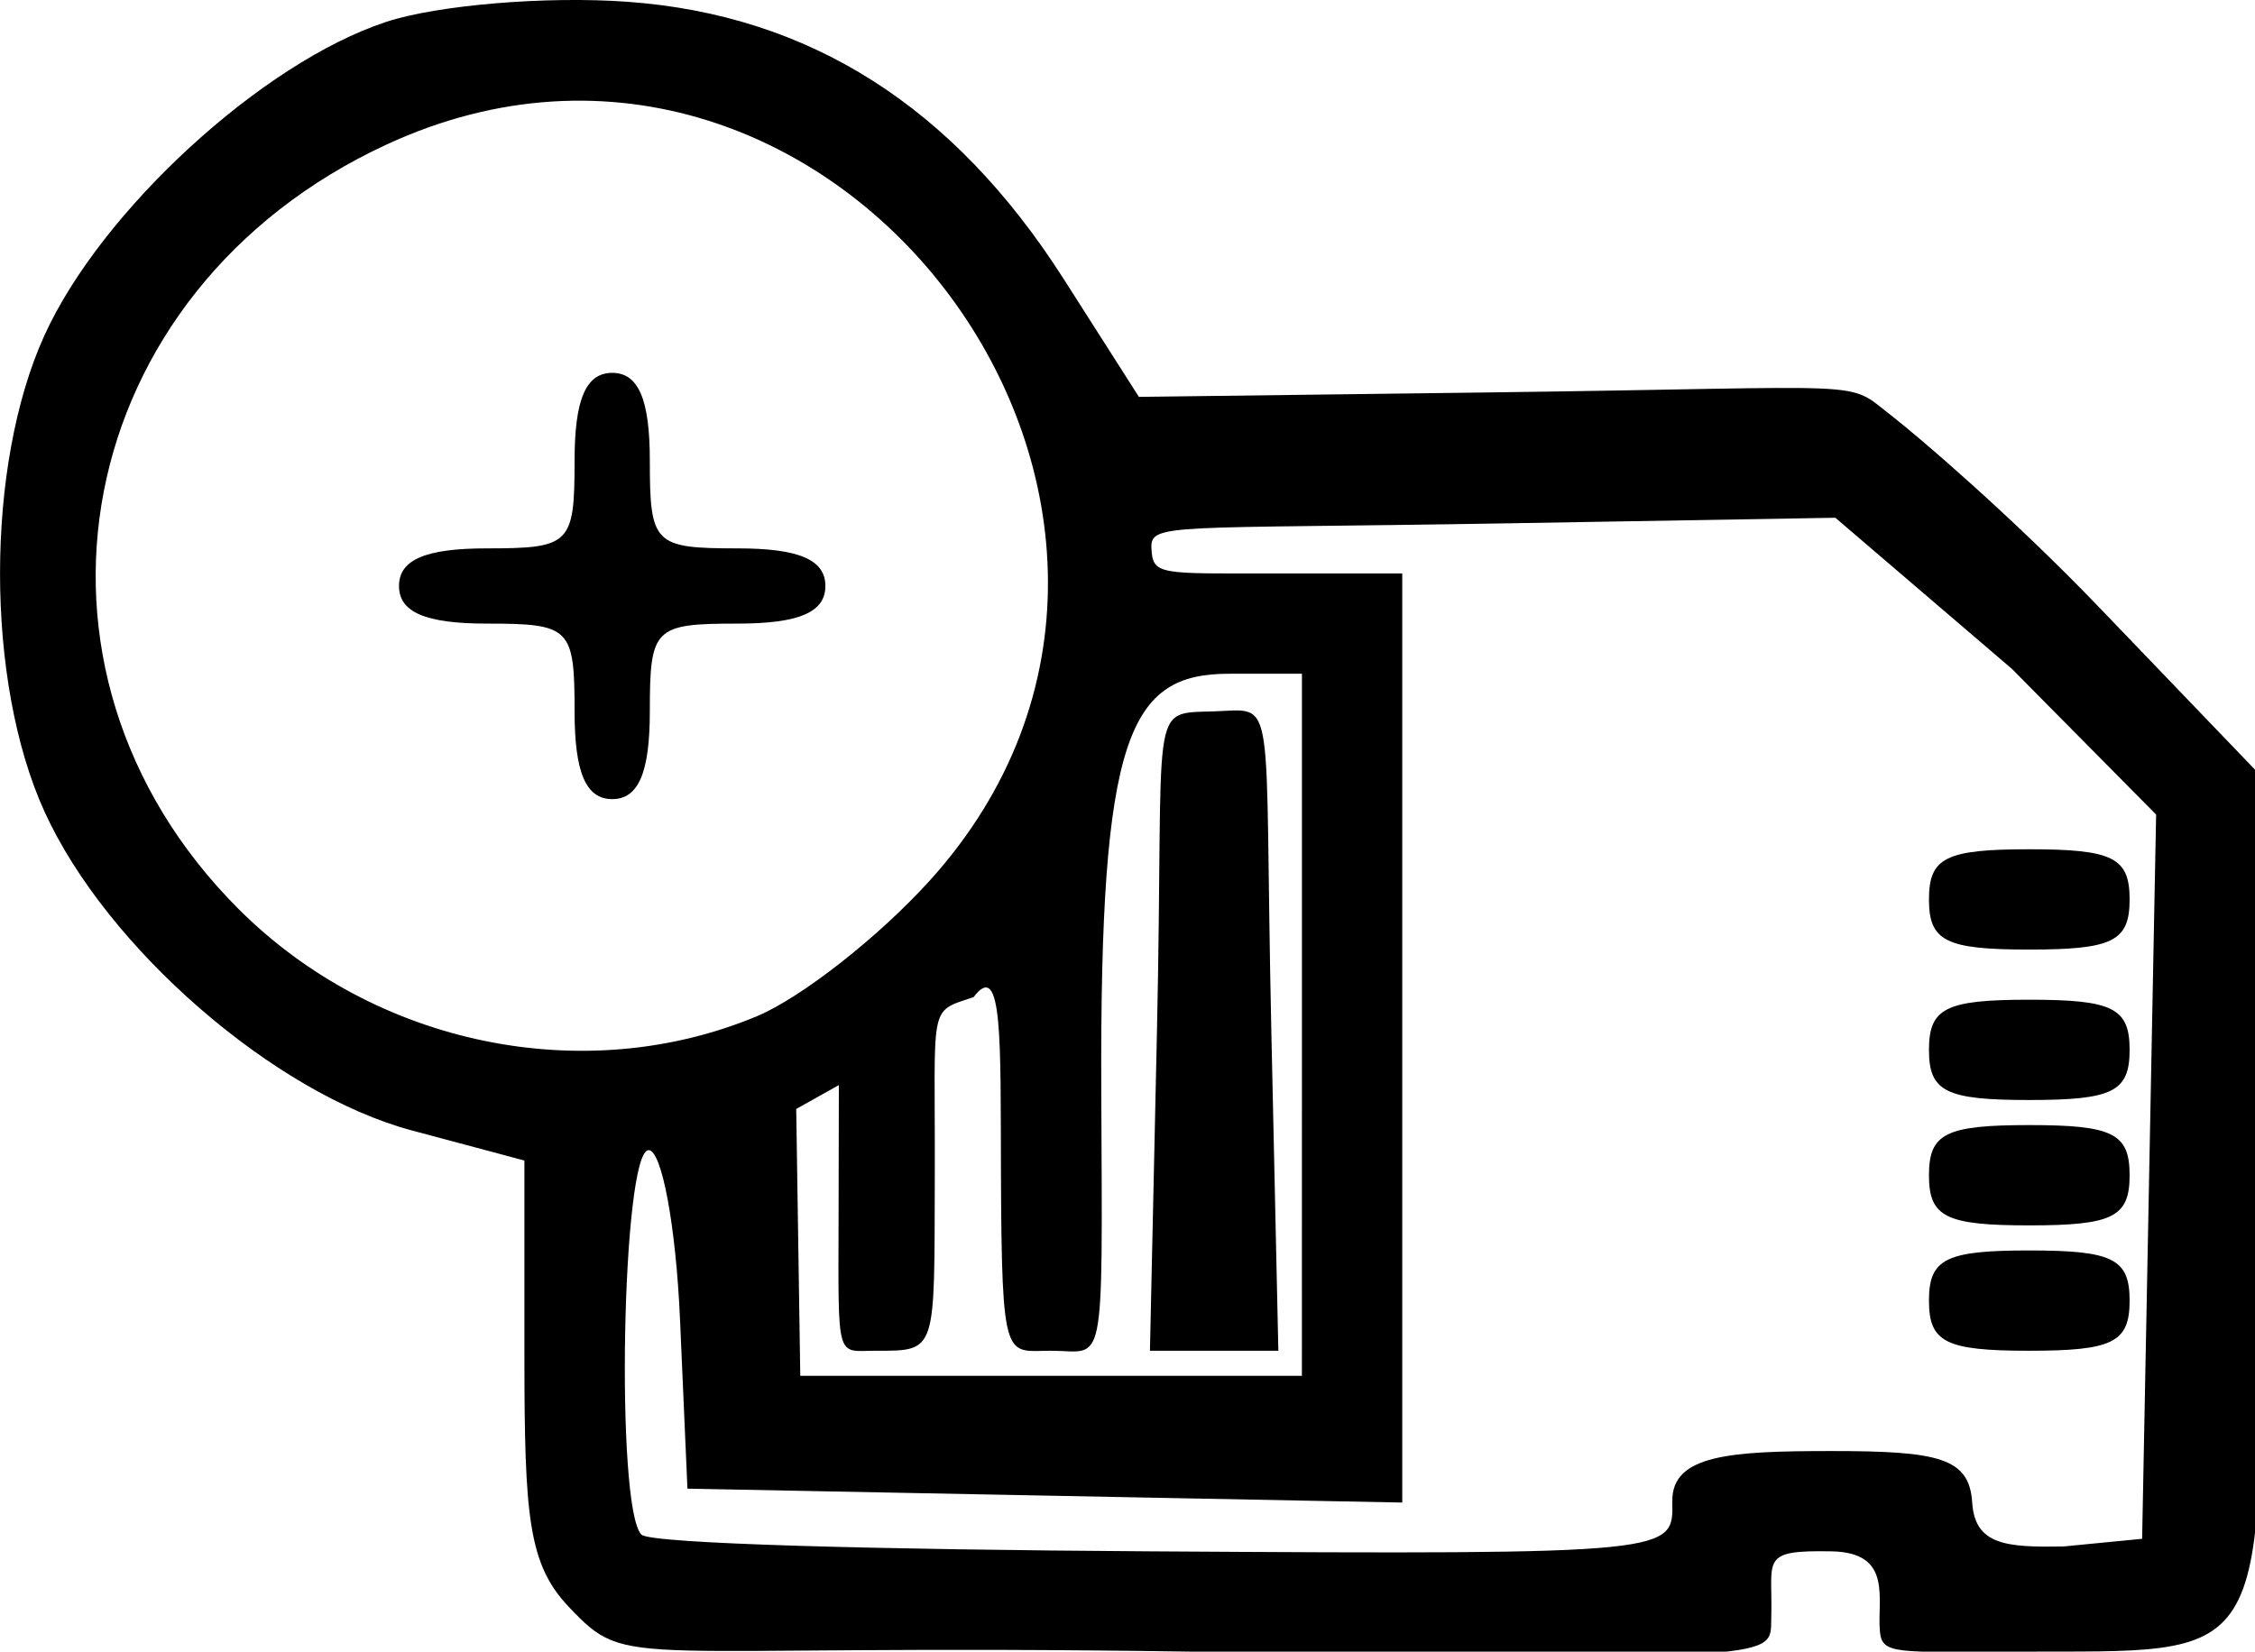 <?xml version="1.0" encoding="UTF-8" standalone="no"?>
<!-- Created with Inkscape (http://www.inkscape.org/) -->

<svg
   xmlns:dc="http://purl.org/dc/elements/1.1/"
   xmlns:cc="http://creativecommons.org/ns#"
   xmlns:rdf="http://www.w3.org/1999/02/22-rdf-syntax-ns#"
   xmlns:svg="http://www.w3.org/2000/svg"
   xmlns="http://www.w3.org/2000/svg"
   xmlns:sodipodi="http://sodipodi.sourceforge.net/DTD/sodipodi-0.dtd"
   xmlns:inkscape="http://www.inkscape.org/namespaces/inkscape"
   width="25.374mm"
   height="18.59mm"
   viewBox="0 0 89.907 65.87"
   id="svg2"
   version="1.1"
   inkscape:version="0.91 r13725"
   sodipodi:docname="sim.svg">
  <defs
     id="defs4" />
  <sodipodi:namedview
     id="base"
     pagecolor="#ffffff"
     bordercolor="#666666"
     borderopacity="1.0"
     inkscape:pageopacity="0.0"
     inkscape:pageshadow="2"
     inkscape:zoom="7.9195959"
     inkscape:cx="53.306929"
     inkscape:cy="27.906086"
     inkscape:document-units="px"
     inkscape:current-layer="layer1"
     showgrid="false"
     inkscape:window-width="1855"
     inkscape:window-height="1056"
     inkscape:window-x="65"
     inkscape:window-y="24"
     inkscape:window-maximized="1"
     fit-margin-top="0"
     fit-margin-left="0"
     fit-margin-right="0"
     fit-margin-bottom="0" />
  <g
     inkscape:label="Layer 1"
     inkscape:groupmode="layer"
     id="layer1"
     transform="translate(-221.871,-460.245)">
    <path
       style="fill:#000000"
       d="m 244.556,524.338 c -1.613,-1.701 -1.777,-3.557 -1.777,-10.016 l 0,-7.793 -4.49,-1.201 c -5.48,-1.466 -12.165,-7.269 -14.644,-12.714 -2.364,-5.191 -2.364,-13.809 0,-19 2.269,-4.982 8.678,-10.864 13.61,-12.492 2.055,-0.678 6.391,-1.041 9.636,-0.806 7.258,0.525 12.999,4.175 17.389,11.055 l 3,4.702 14,-0.178 c 15.593,-0.198 14.122,-0.528 16,0.924 1.056,0.817 4.812,4.031 8.25,7.612 l 6.25,6.511 0.179,19.158 c 0.157,16.841 0.292,15.97 -9.679,16.015 -4.833,0.022 -5.366,0.115 -5.455,-0.795 -0.126,-1.286 0.539,-3.161 -1.928,-3.205 -2.917,-0.053 -2.335,0.308 -2.406,2.67 -0.048,1.596 0.779,1.69 -23.117,1.33 -22.91,-0.345 -22.355,0.819 -24.817,-1.777 z m 43.991,-4.223 c -0.023,-1.856 2.332,-2 6.334,-2 4.288,0 5.508,0.267 5.622,2.054 0.109,1.701 1.37,1.794 3.656,1.75 l 3.119,-0.304 0.279,-14.442 0.279,-14.442 -5.747,-5.808 -7.042,-6.029 -12.987,0.221 c -13.587,0.231 -14.331,-0.03 -14.281,1 0.052,1.086 0.324,1 5,1 l 5,0 0,18.527 0,18.527 -14.25,-0.277 -14.25,-0.277 -0.296,-6.75 c -0.163,-3.712 -0.725,-6.75 -1.25,-6.75 -1.067,0 -1.335,14.286 -0.288,15.333 0.367,0.367 9.484,0.598 20.259,0.667 21.144,0.134 20.867,0.068 20.842,-2 z m 10.232,-8 c 0,-1.667 0.667,-2 4,-2 3.333,0 4,0.333 4,2 0,1.667 -0.667,2 -4,2 -3.333,0 -4,-0.333 -4,-2 z m 0,-5 c 0,-1.667 0.667,-2 4,-2 3.333,0 4,0.333 4,2 0,1.667 -0.667,2 -4,2 -3.333,0 -4,-0.333 -4,-2 z m 0,-5 c 0,-1.667 0.667,-2 4,-2 3.333,0 4,0.333 4,2 0,1.667 -0.667,2 -4,2 -3.333,0 -4,-0.333 -4,-2 z m 0,-6 c 0,-1.667 0.667,-2 4,-2 3.333,0 4,0.333 4,2 0,1.667 -0.667,2 -4,2 -3.333,0 -4,-0.333 -4,-2 z m -25,5 0,-14 -2.902,0 c -3.989,0 -5.161,2.421 -5.098,16.649 0.051,11.452 0.155,10.351 -2,10.351 -1.812,0 -1.968,0.596 -2,-7.083 -0.021,-5.22 0.082,-8.585 -1.092,-7.018 -1.833,0.609 -1.525,0.204 -1.546,7.083 -0.022,7.111 0.115,7.018 -2.356,7.018 -1.581,0 -1.493,0.488 -1.48,-5.313 l 0.011,-5.282 -1.7,0.952 0.162,10.643 10,0 10,0 z m -5.78,0.25 c 0.29,-13.217 -0.389,-12.66 2.28,-12.75 2.544,-0.085 1.98,-0.907 2.28,12.75 l 0.28,12.75 -2.56,0 -2.56,0 z m -15.938,-0.597 c 1.77,-0.741 4.873,-3.181 6.895,-5.422 13.199,-14.627 -3.789,-37.617 -21.677,-29.335 -12.59,5.829 -15.499,20.888 -5.89,30.493 5.431,5.428 13.779,7.15 20.672,4.264 z m -7.282,-12.153 c 0,-3.333 -0.167,-3.5 -3.5,-3.5 -2.444,0 -3.5,-0.452 -3.5,-1.5 0,-1.048 1.056,-1.5 3.5,-1.5 3.333,0 3.5,-0.167 3.5,-3.5 0,-2.444 0.452,-3.5 1.5,-3.5 1.048,0 1.5,1.056 1.5,3.5 0,3.333 0.167,3.5 3.5,3.5 2.444,0 3.5,0.452 3.5,1.5 0,1.048 -1.056,1.5 -3.5,1.5 -3.333,0 -3.5,0.167 -3.5,3.5 0,2.444 -0.452,3.5 -1.5,3.5 -1.048,0 -1.5,-1.056 -1.5,-3.5 z"
       id="path4227"
       inkscape:connector-curvature="0"
       sodipodi:nodetypes="sscsssssscssscssssssssssccccccssscccccsscssssssssssssssssssssssccsssscsssccccccssscccsssssssssssssssssss" />
  </g>
</svg>

